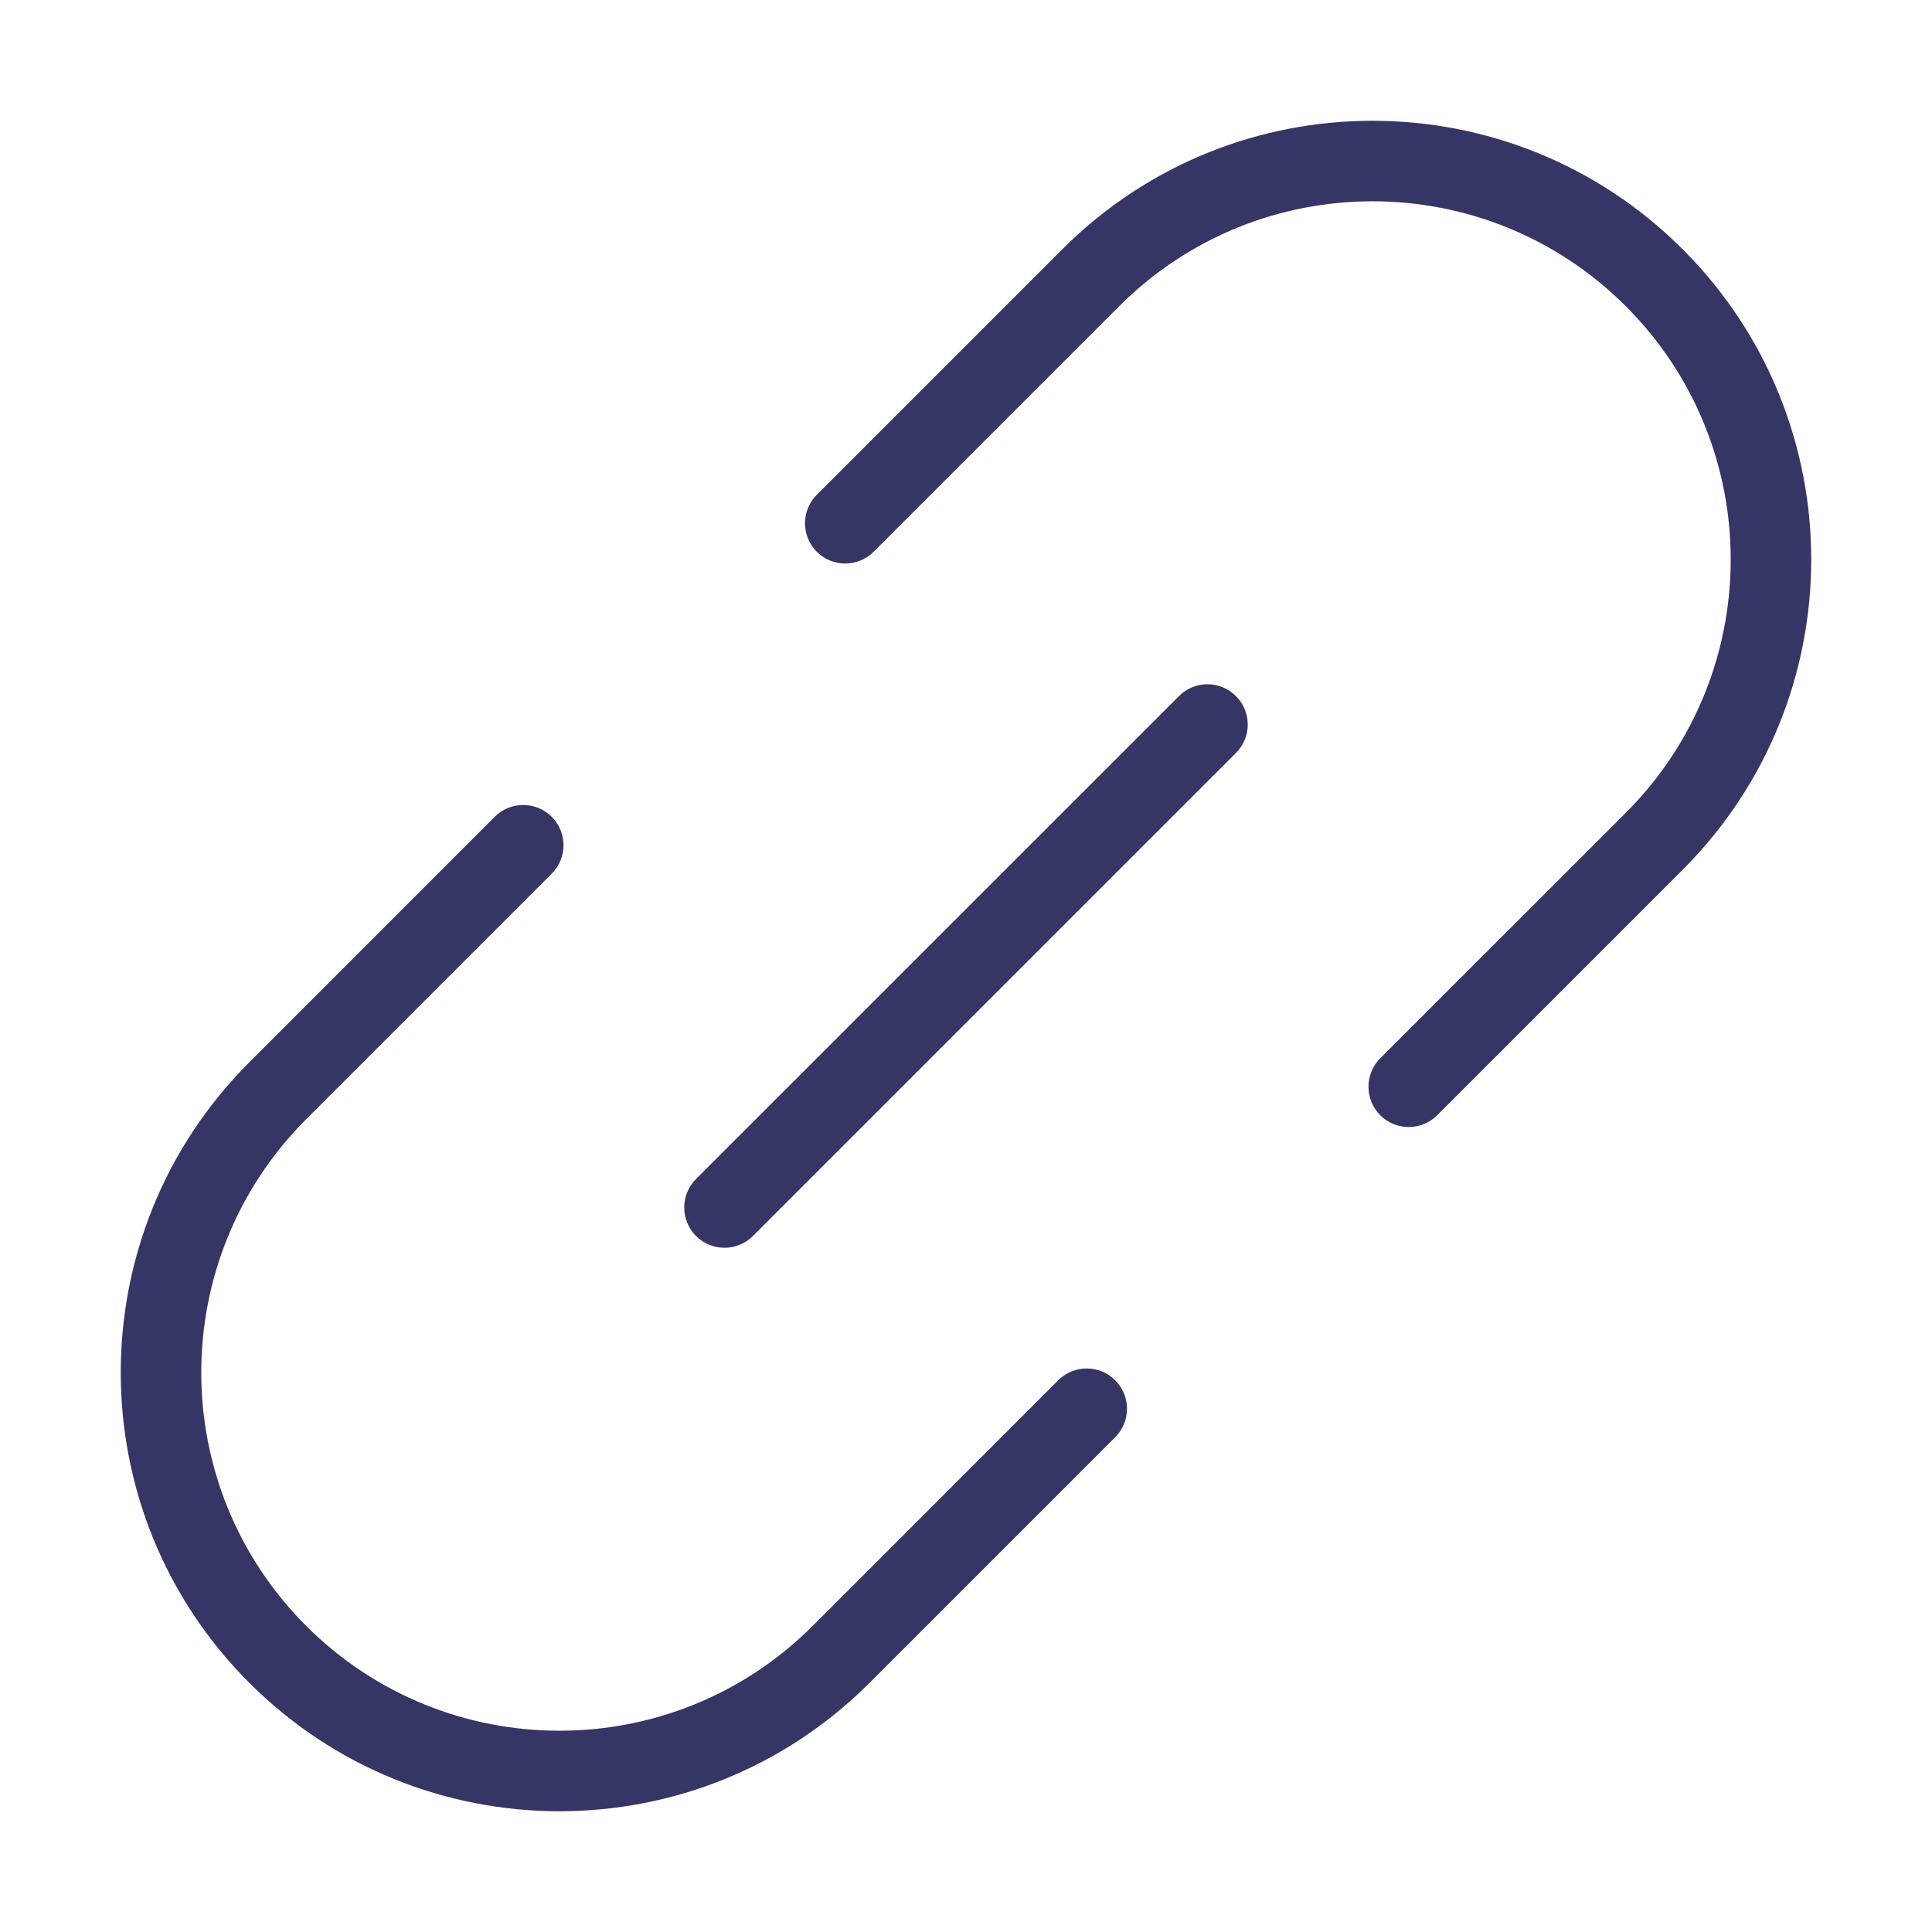 <svg width="24" height="24" viewBox="0 0 24 24" fill="none" xmlns="http://www.w3.org/2000/svg">
<path d="M10.146 6.854C9.951 6.658 9.951 6.342 10.146 6.147L13.196 3.097C15.324 0.968 18.775 0.968 20.903 3.097C23.032 5.225 23.032 8.675 20.903 10.804L17.853 13.854C17.658 14.049 17.341 14.049 17.146 13.854C16.951 13.658 16.951 13.342 17.146 13.146L20.196 10.097C21.934 8.359 21.934 5.541 20.196 3.804C18.458 2.066 15.641 2.066 13.903 3.804L10.853 6.854C10.658 7.049 10.341 7.049 10.146 6.854Z" fill="#353566"/>
<path d="M15.353 8.647C15.549 8.842 15.549 9.158 15.353 9.354L9.353 15.354C9.158 15.549 8.841 15.549 8.646 15.354C8.451 15.158 8.451 14.842 8.646 14.646L14.646 8.647C14.841 8.451 15.158 8.451 15.353 8.647Z" fill="#353566"/>
<path d="M13.853 17.854C14.049 17.658 14.049 17.342 13.853 17.146C13.658 16.951 13.341 16.951 13.146 17.146L10.096 20.197C8.358 21.934 5.541 21.934 3.803 20.197C2.066 18.459 2.066 15.641 3.803 13.904L6.853 10.854C7.049 10.658 7.049 10.342 6.853 10.146C6.658 9.951 6.341 9.951 6.146 10.146L3.096 13.197C0.968 15.325 0.968 18.775 3.096 20.904C5.224 23.032 8.675 23.032 10.803 20.904L13.853 17.854Z" fill="#353566"/>
</svg>
